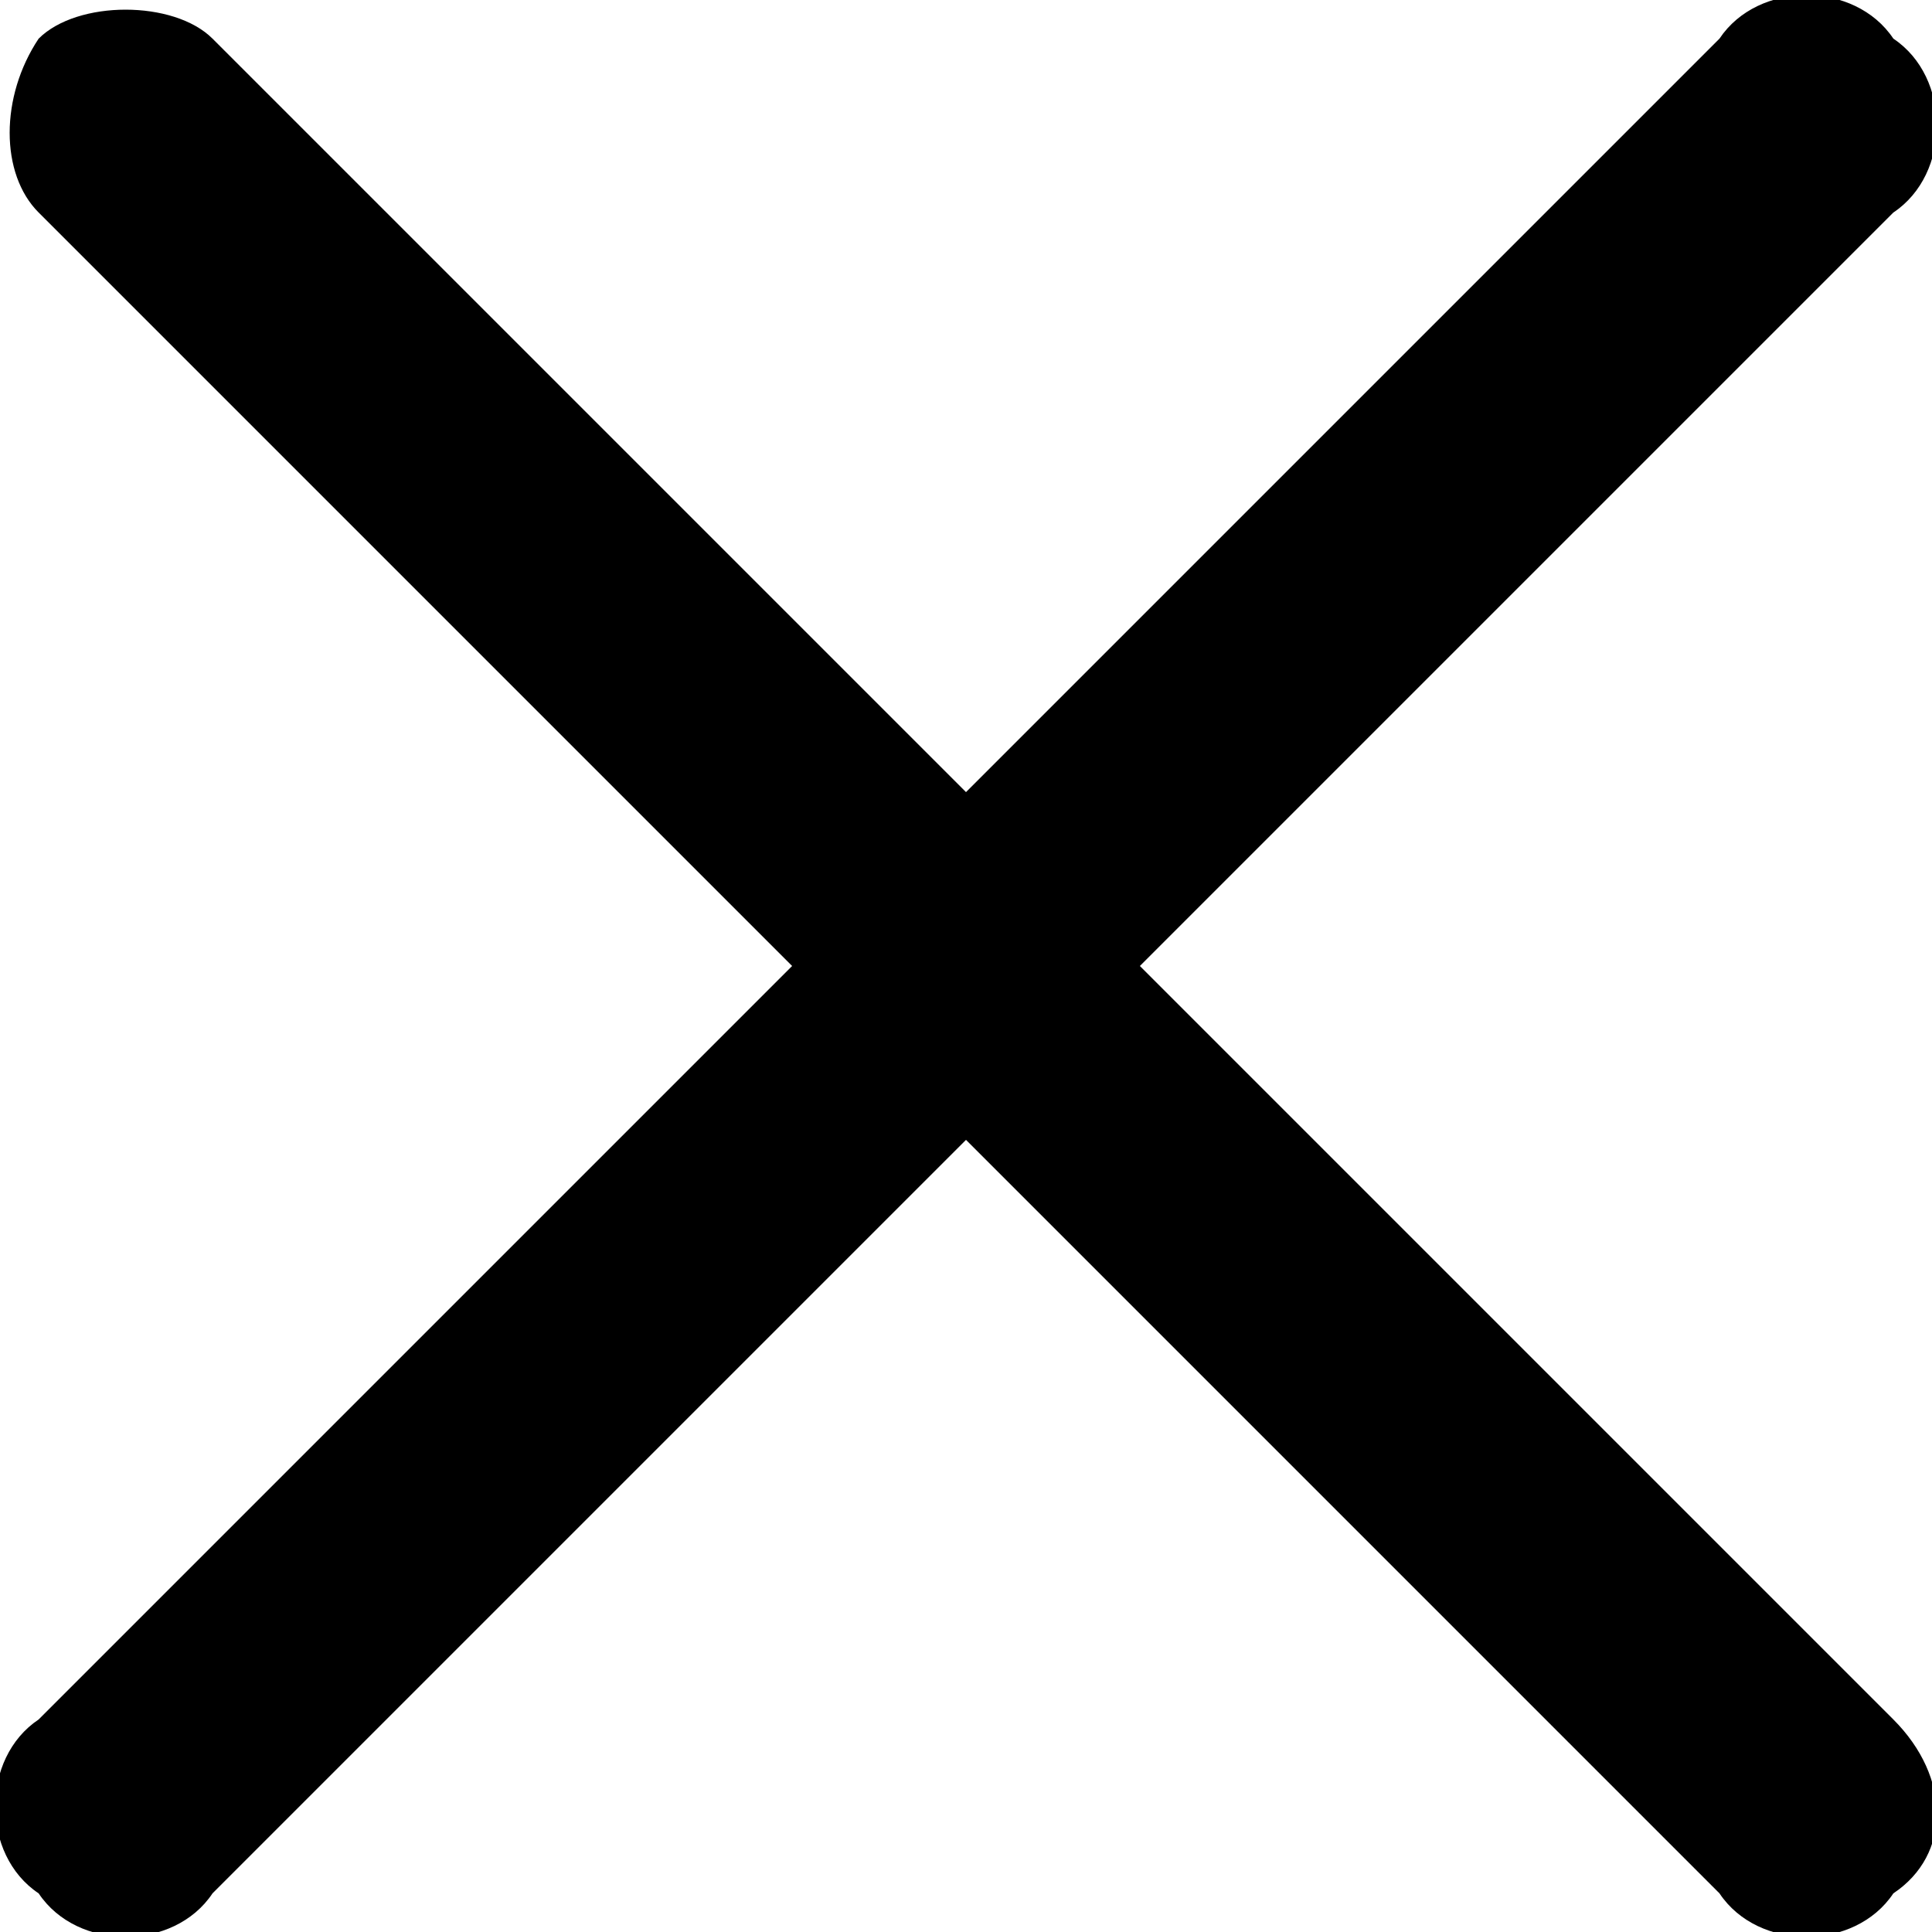 <svg xmlns="http://www.w3.org/2000/svg" viewBox="0 0 10 10" xml:space="preserve">
    <path fill="currentColor"
        d="M9.8 8.9 5.9 5l3.9-3.9c.3-.2.3-.7 0-.9-.2-.3-.7-.3-.9 0L5 4.1 1.1.2C.9 0 .4 0 .2.2c-.2.3-.2.7 0 .9L4.1 5 .2 8.9c-.3.2-.3.7 0 .9.2.3.7.3.9 0L5 5.9l3.9 3.9c.2.3.7.3.9 0 .3-.2.3-.6 0-.9z" />
</svg>